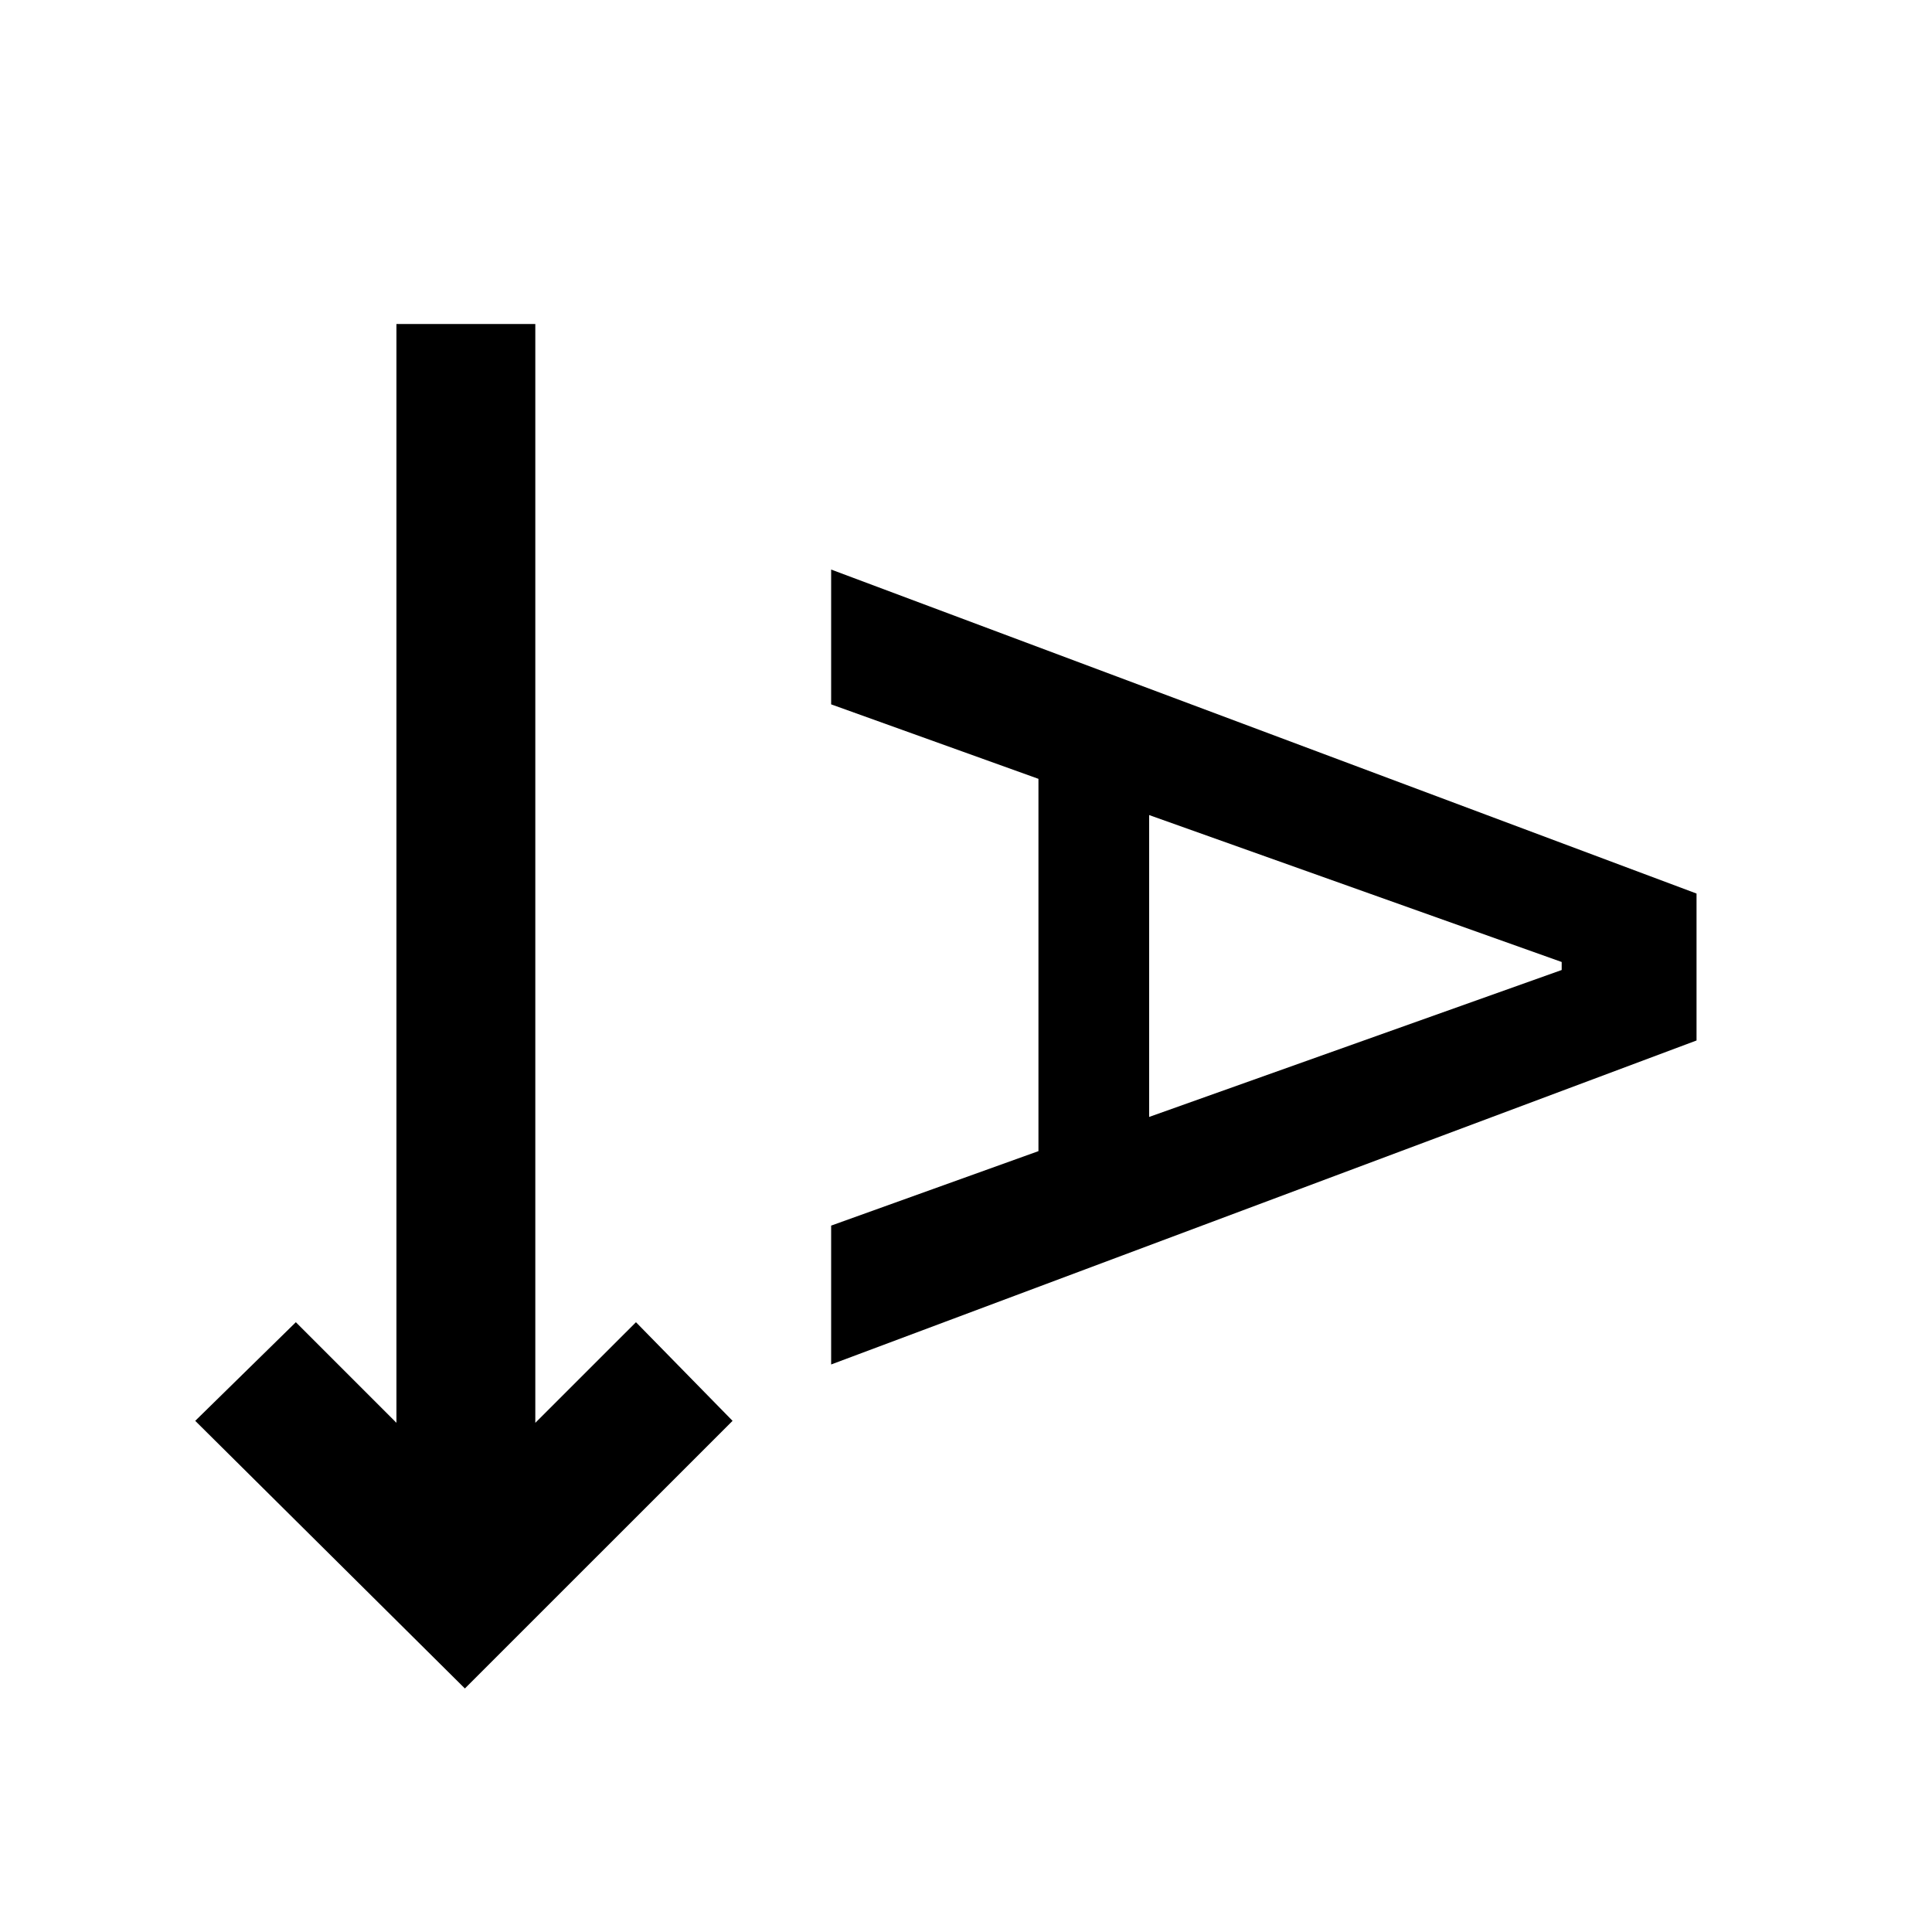 <svg xmlns="http://www.w3.org/2000/svg" height="40" width="40"><path d="M9.625 34.958 4.042 29.417 6.125 27.375 8.208 29.458V6.708H11.083V29.458L13.167 27.375L15.167 29.417ZM17.208 28.25V25.375L21.5 23.833V16.125L17.208 14.583V11.792L35.125 18.5V21.542ZM23.792 23.125 32.333 20.083V19.917L23.792 16.875Z"/></svg>